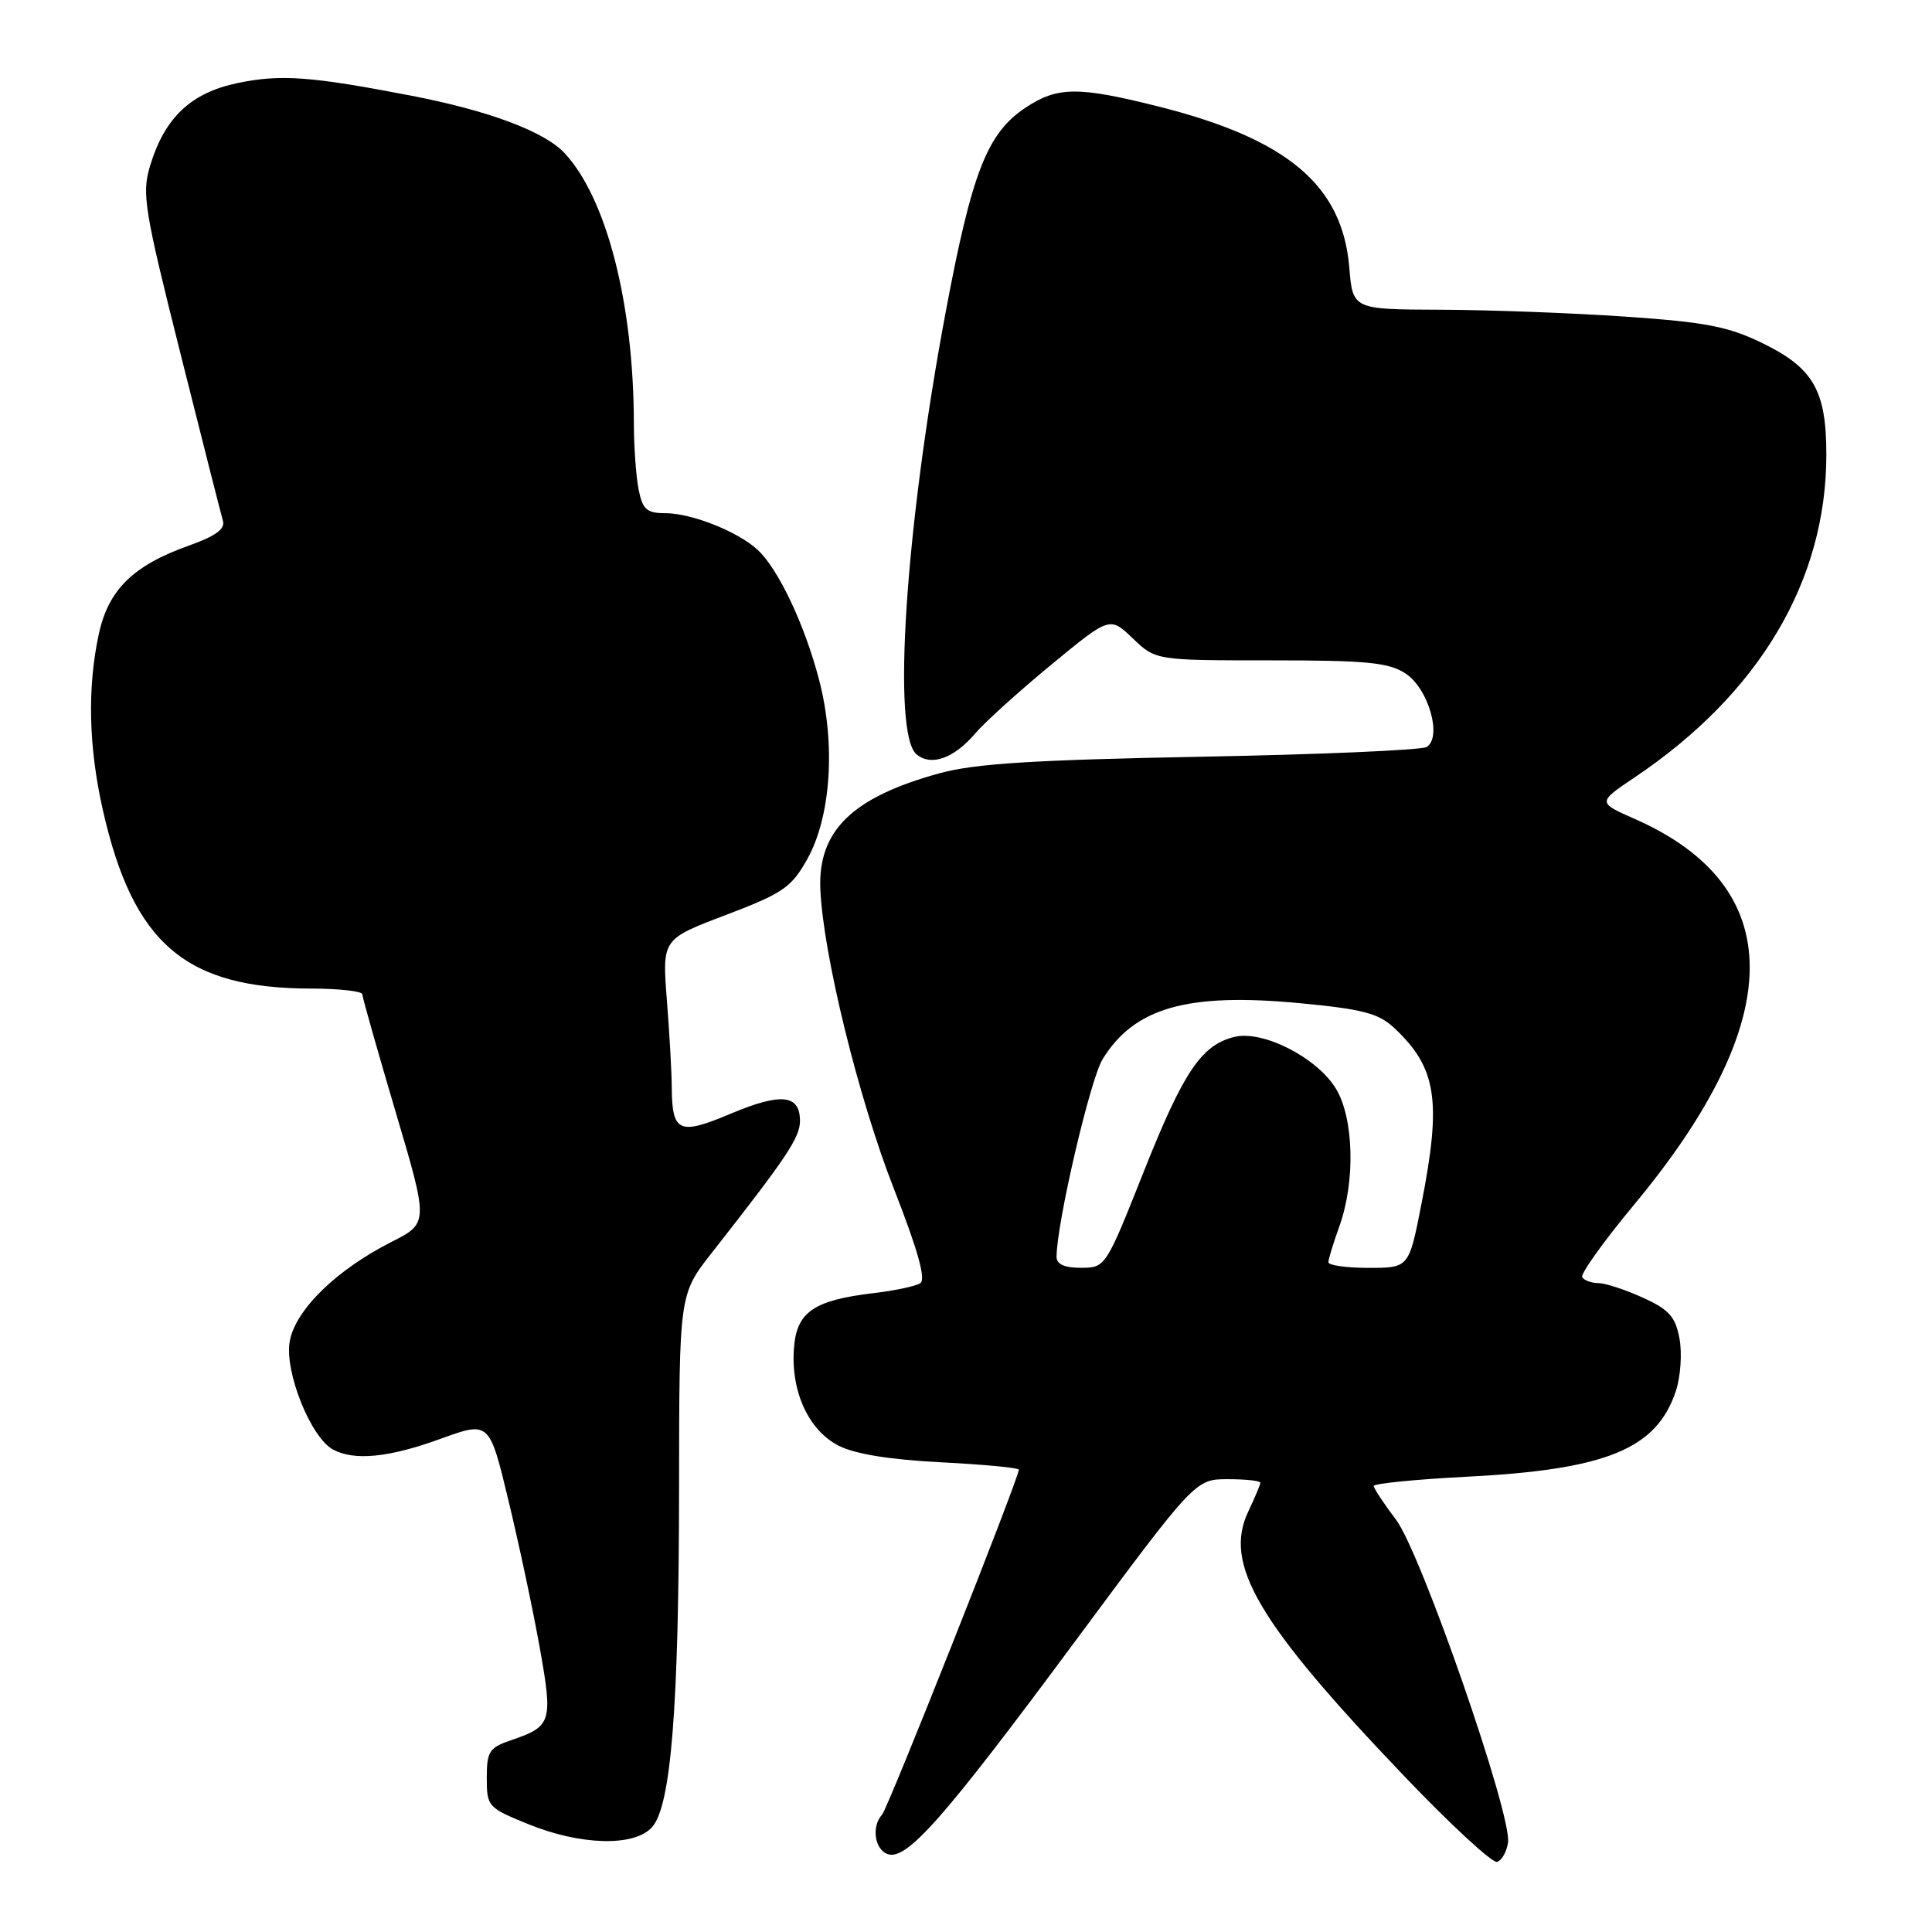 <?xml version="1.0" encoding="UTF-8" standalone="no"?>
<!DOCTYPE svg PUBLIC "-//W3C//DTD SVG 1.1//EN" "http://www.w3.org/Graphics/SVG/1.1/DTD/svg11.dtd" >
<svg xmlns="http://www.w3.org/2000/svg" xmlns:xlink="http://www.w3.org/1999/xlink" version="1.1" viewBox="0 0 256 256">
 <g >
 <path fill="currentColor"
d=" M 199.82 244.14 C 200.36 240.52 188.29 205.74 184.98 201.37 C 183.37 199.24 182.04 197.23 182.03 196.90 C 182.01 196.58 187.51 196.03 194.25 195.68 C 212.87 194.74 219.52 192.01 222.07 184.29 C 222.69 182.41 222.90 179.29 222.54 177.36 C 222.00 174.46 221.15 173.52 217.69 171.95 C 215.39 170.90 212.74 170.03 211.81 170.02 C 210.88 170.01 209.91 169.66 209.65 169.24 C 209.39 168.82 212.47 164.51 216.50 159.66 C 236.92 135.11 236.96 117.49 216.63 108.52 C 211.67 106.33 211.67 106.33 216.58 103.02 C 233.12 91.92 242.00 76.97 242.00 60.24 C 242.00 51.76 240.30 48.78 233.58 45.49 C 229.00 43.26 226.06 42.69 215.31 41.95 C 208.27 41.47 197.27 41.06 190.87 41.04 C 179.25 41.00 179.25 41.00 178.79 35.46 C 177.88 24.53 170.60 18.40 153.38 14.08 C 142.84 11.44 140.10 11.47 135.90 14.26 C 130.79 17.65 128.78 22.82 125.28 41.50 C 119.95 69.94 118.16 97.23 121.45 99.96 C 123.39 101.57 126.40 100.49 129.21 97.20 C 130.47 95.71 135.00 91.62 139.28 88.09 C 147.06 81.68 147.06 81.68 150.10 84.59 C 153.14 87.50 153.14 87.50 168.36 87.50 C 181.14 87.50 184.00 87.78 186.24 89.24 C 189.28 91.23 191.13 97.68 189.04 98.98 C 188.36 99.39 174.92 99.98 159.16 100.27 C 136.96 100.69 129.15 101.18 124.50 102.46 C 112.92 105.64 108.37 110.07 108.70 117.84 C 109.07 126.45 113.74 145.50 118.43 157.48 C 121.65 165.71 122.72 169.56 121.93 170.04 C 121.30 170.43 118.58 171.01 115.88 171.33 C 107.80 172.28 105.55 173.83 105.20 178.66 C 104.78 184.37 107.13 189.50 111.10 191.55 C 113.25 192.66 117.85 193.41 124.68 193.76 C 130.35 194.05 135.00 194.49 135.00 194.74 C 135.00 195.87 117.66 239.61 116.88 240.45 C 115.47 241.98 115.87 245.01 117.57 245.66 C 120.07 246.63 124.93 241.14 142.26 217.75 C 158.38 196.00 158.38 196.00 162.69 196.00 C 165.06 196.00 167.00 196.21 167.00 196.47 C 167.00 196.72 166.28 198.43 165.41 200.27 C 162.07 207.26 166.63 215.00 186.11 235.39 C 192.25 241.82 197.77 246.91 198.38 246.71 C 199.00 246.51 199.65 245.35 199.82 244.14 Z  M 86.39 242.12 C 88.92 239.32 89.96 226.28 89.98 197.00 C 90.00 171.50 90.00 171.50 94.32 166.00 C 104.27 153.32 106.00 150.73 106.00 148.53 C 106.00 145.02 103.51 144.76 96.80 147.58 C 89.94 150.47 89.05 150.06 89.01 144.00 C 89.00 142.07 88.71 136.89 88.36 132.47 C 87.74 124.44 87.74 124.44 96.18 121.24 C 103.73 118.37 104.86 117.60 106.95 113.87 C 110.11 108.25 110.76 98.59 108.53 90.07 C 106.61 82.71 103.08 75.28 100.32 72.79 C 97.66 70.39 91.60 68.00 88.16 68.00 C 85.70 68.00 85.15 67.52 84.62 64.87 C 84.28 63.16 84.00 59.22 83.99 56.12 C 83.97 40.22 80.37 26.22 74.78 20.26 C 72.10 17.41 64.71 14.65 54.50 12.68 C 41.18 10.11 37.19 9.82 31.51 11.00 C 25.28 12.29 21.80 15.59 19.86 22.06 C 18.78 25.67 19.14 27.87 23.89 46.76 C 26.75 58.17 29.30 68.18 29.54 69.02 C 29.86 70.09 28.54 71.05 25.04 72.29 C 17.62 74.93 14.35 78.15 13.08 84.07 C 11.56 91.17 11.74 98.95 13.62 107.30 C 17.63 125.04 24.56 130.98 41.25 130.99 C 44.96 131.00 48.01 131.34 48.01 131.75 C 48.02 132.16 50.00 139.15 52.41 147.29 C 56.79 162.07 56.79 162.07 51.86 164.57 C 44.59 168.25 39.18 173.53 38.40 177.68 C 37.65 181.67 41.16 190.48 44.14 192.08 C 46.98 193.59 51.53 193.14 58.38 190.65 C 64.85 188.30 64.85 188.30 67.39 198.90 C 68.80 204.73 70.66 213.50 71.53 218.39 C 73.28 228.19 73.10 228.76 67.71 230.59 C 64.83 231.57 64.50 232.08 64.50 235.58 C 64.50 239.37 64.65 239.54 70.00 241.71 C 76.97 244.54 84.05 244.71 86.39 242.12 Z  M 140.00 166.55 C 140.00 162.13 144.45 143.04 146.10 140.35 C 150.30 133.52 157.32 131.52 172.16 132.92 C 180.53 133.71 182.65 134.26 184.71 136.18 C 190.38 141.48 191.05 145.80 188.34 159.57 C 186.69 168.00 186.69 168.00 181.34 168.00 C 178.40 168.00 176.01 167.66 176.02 167.25 C 176.02 166.84 176.68 164.70 177.47 162.50 C 179.61 156.56 179.40 148.17 177.01 144.24 C 174.49 140.11 167.29 136.46 163.54 137.40 C 159.16 138.50 156.80 142.03 151.50 155.38 C 146.53 167.89 146.48 167.98 143.25 167.99 C 141.07 168.00 140.00 167.52 140.00 166.55 Z "/>
</g>
</svg>